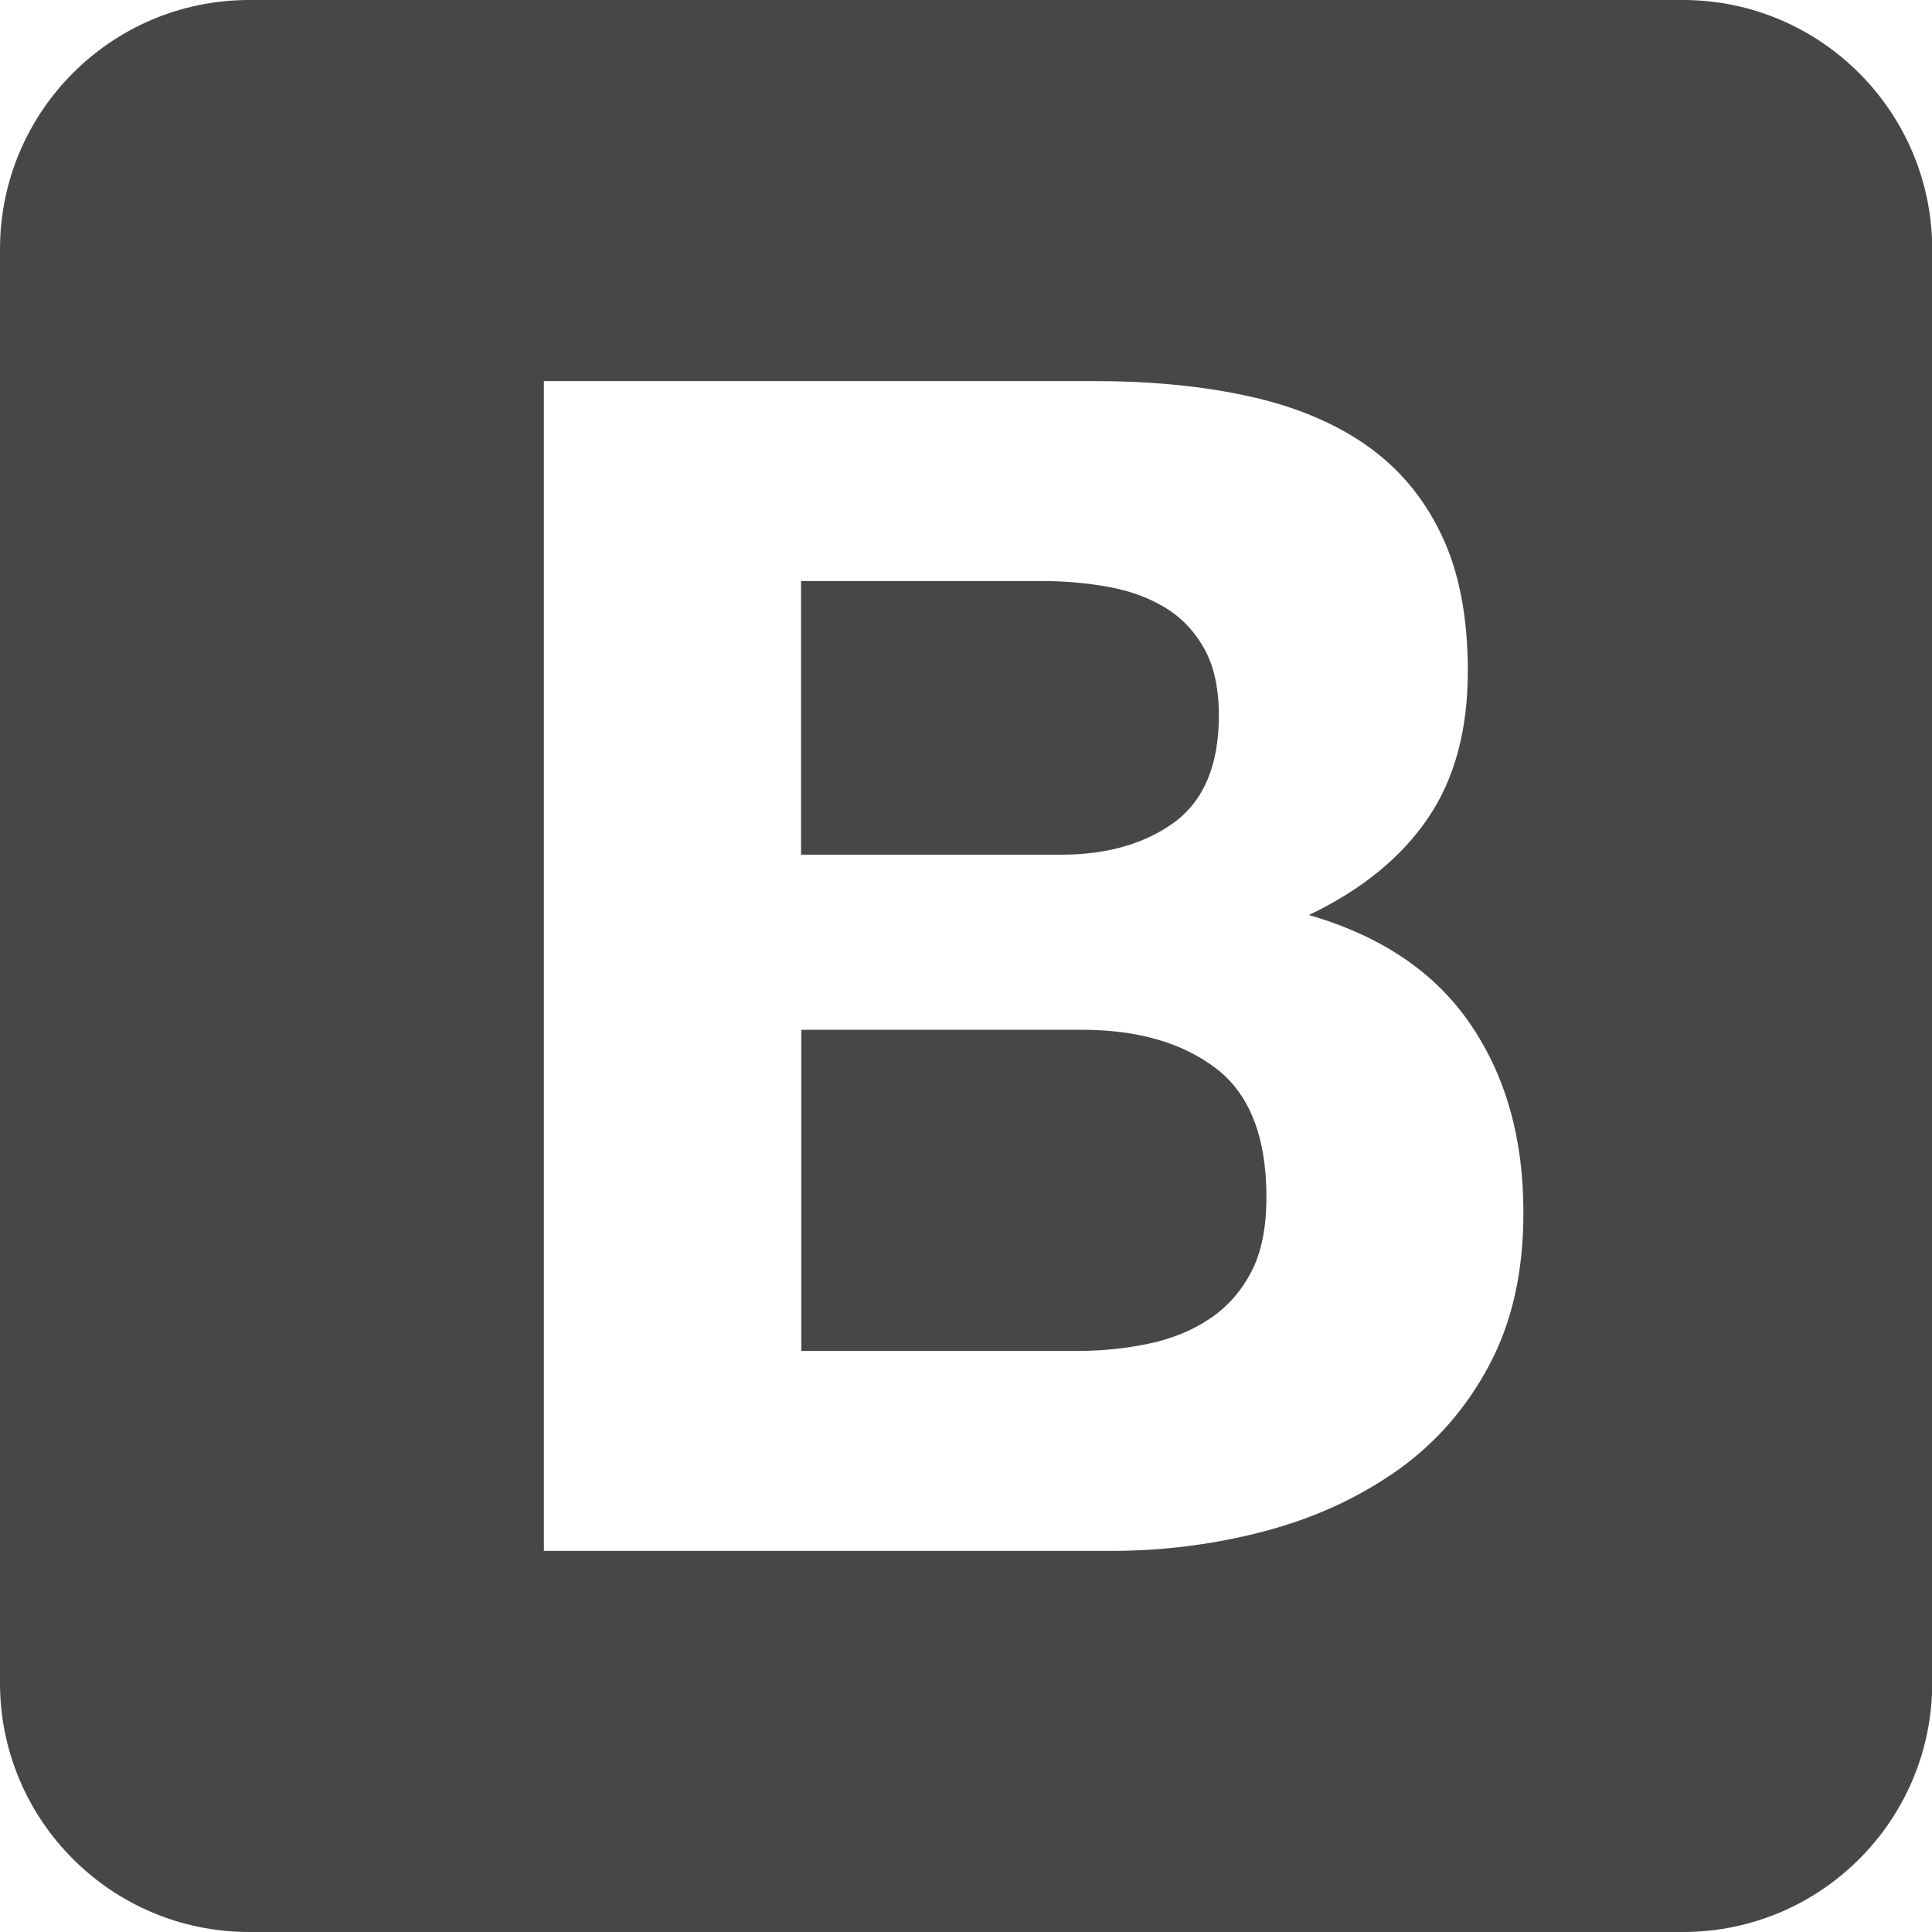 <?xml version="1.0" encoding="utf-8"?>
<!-- Generator: Adobe Illustrator 27.7.0, SVG Export Plug-In . SVG Version: 6.00 Build 0)  -->
<svg version="1.1" id="Camada_1" xmlns="http://www.w3.org/2000/svg" xmlns:xlink="http://www.w3.org/1999/xlink" x="0px" y="0px"
	 viewBox="0 0 800 800" style="enable-background:new 0 0 800 800;" xml:space="preserve">
<style type="text/css">
	.st0{fill:#474747;}
</style>
<g id="SVGRepo_bgCarrier">
</g>
<g id="SVGRepo_tracerCarrier">
</g>
<g id="SVGRepo_iconCarrier">
	<g>
		<path class="st0" d="M439.6,353.9H331.7V240.6h99.7c9.5,0,18.7,0.8,27.5,2.4s16.6,4.4,23.4,8.5c6.8,4.1,12.2,9.7,16.3,17
			s6.1,16.5,6.1,27.8c0,20.3-6.1,35-18.3,44.1C474.2,349.3,458.6,353.9,439.6,353.9z"/>
		<path class="st0" d="M524.4,495.7c0,12.7-2.1,23.1-6.4,31.2c-4.3,8.1-10.1,14.6-17.3,19.3c-7.2,4.8-15.6,8.2-25.1,10.2
			c-9.5,2-19.4,3-29.8,3h-114v-133h116c23.1,0,41.6,5.3,55.6,15.9S524.4,470.8,524.4,495.7z"/>
		<path class="st0" d="M696.8,0H103.2C46.2,0,0,46.2,0,103.2v593.7C0,753.8,46.2,800,103.2,800h593.7c57,0,103.2-46.2,103.2-103.2
			V103.2C800,46.2,753.8,0,696.8,0z M616.7,565.2c-9.5,17.9-22.3,32.5-38.3,43.8c-16.1,11.3-34.4,19.7-55,25.1
			c-20.6,5.4-41.7,8.1-63.4,8.1H225.2V157.8h228c23.1,0,44.1,2,63.1,6.1c19,4.1,35.3,10.7,48.8,20s24.1,21.6,31.5,37
			c7.5,15.4,11.2,34.4,11.2,57c0,24.4-5.5,44.8-16.6,61c-11.1,16.3-27.5,29.6-49.2,40c29.8,8.6,52.1,23.6,66.8,45.1
			c14.7,21.5,22,47.4,22,77.7C630.9,526.2,626.2,547.3,616.7,565.2z"/>
	</g>
</g>
</svg>
